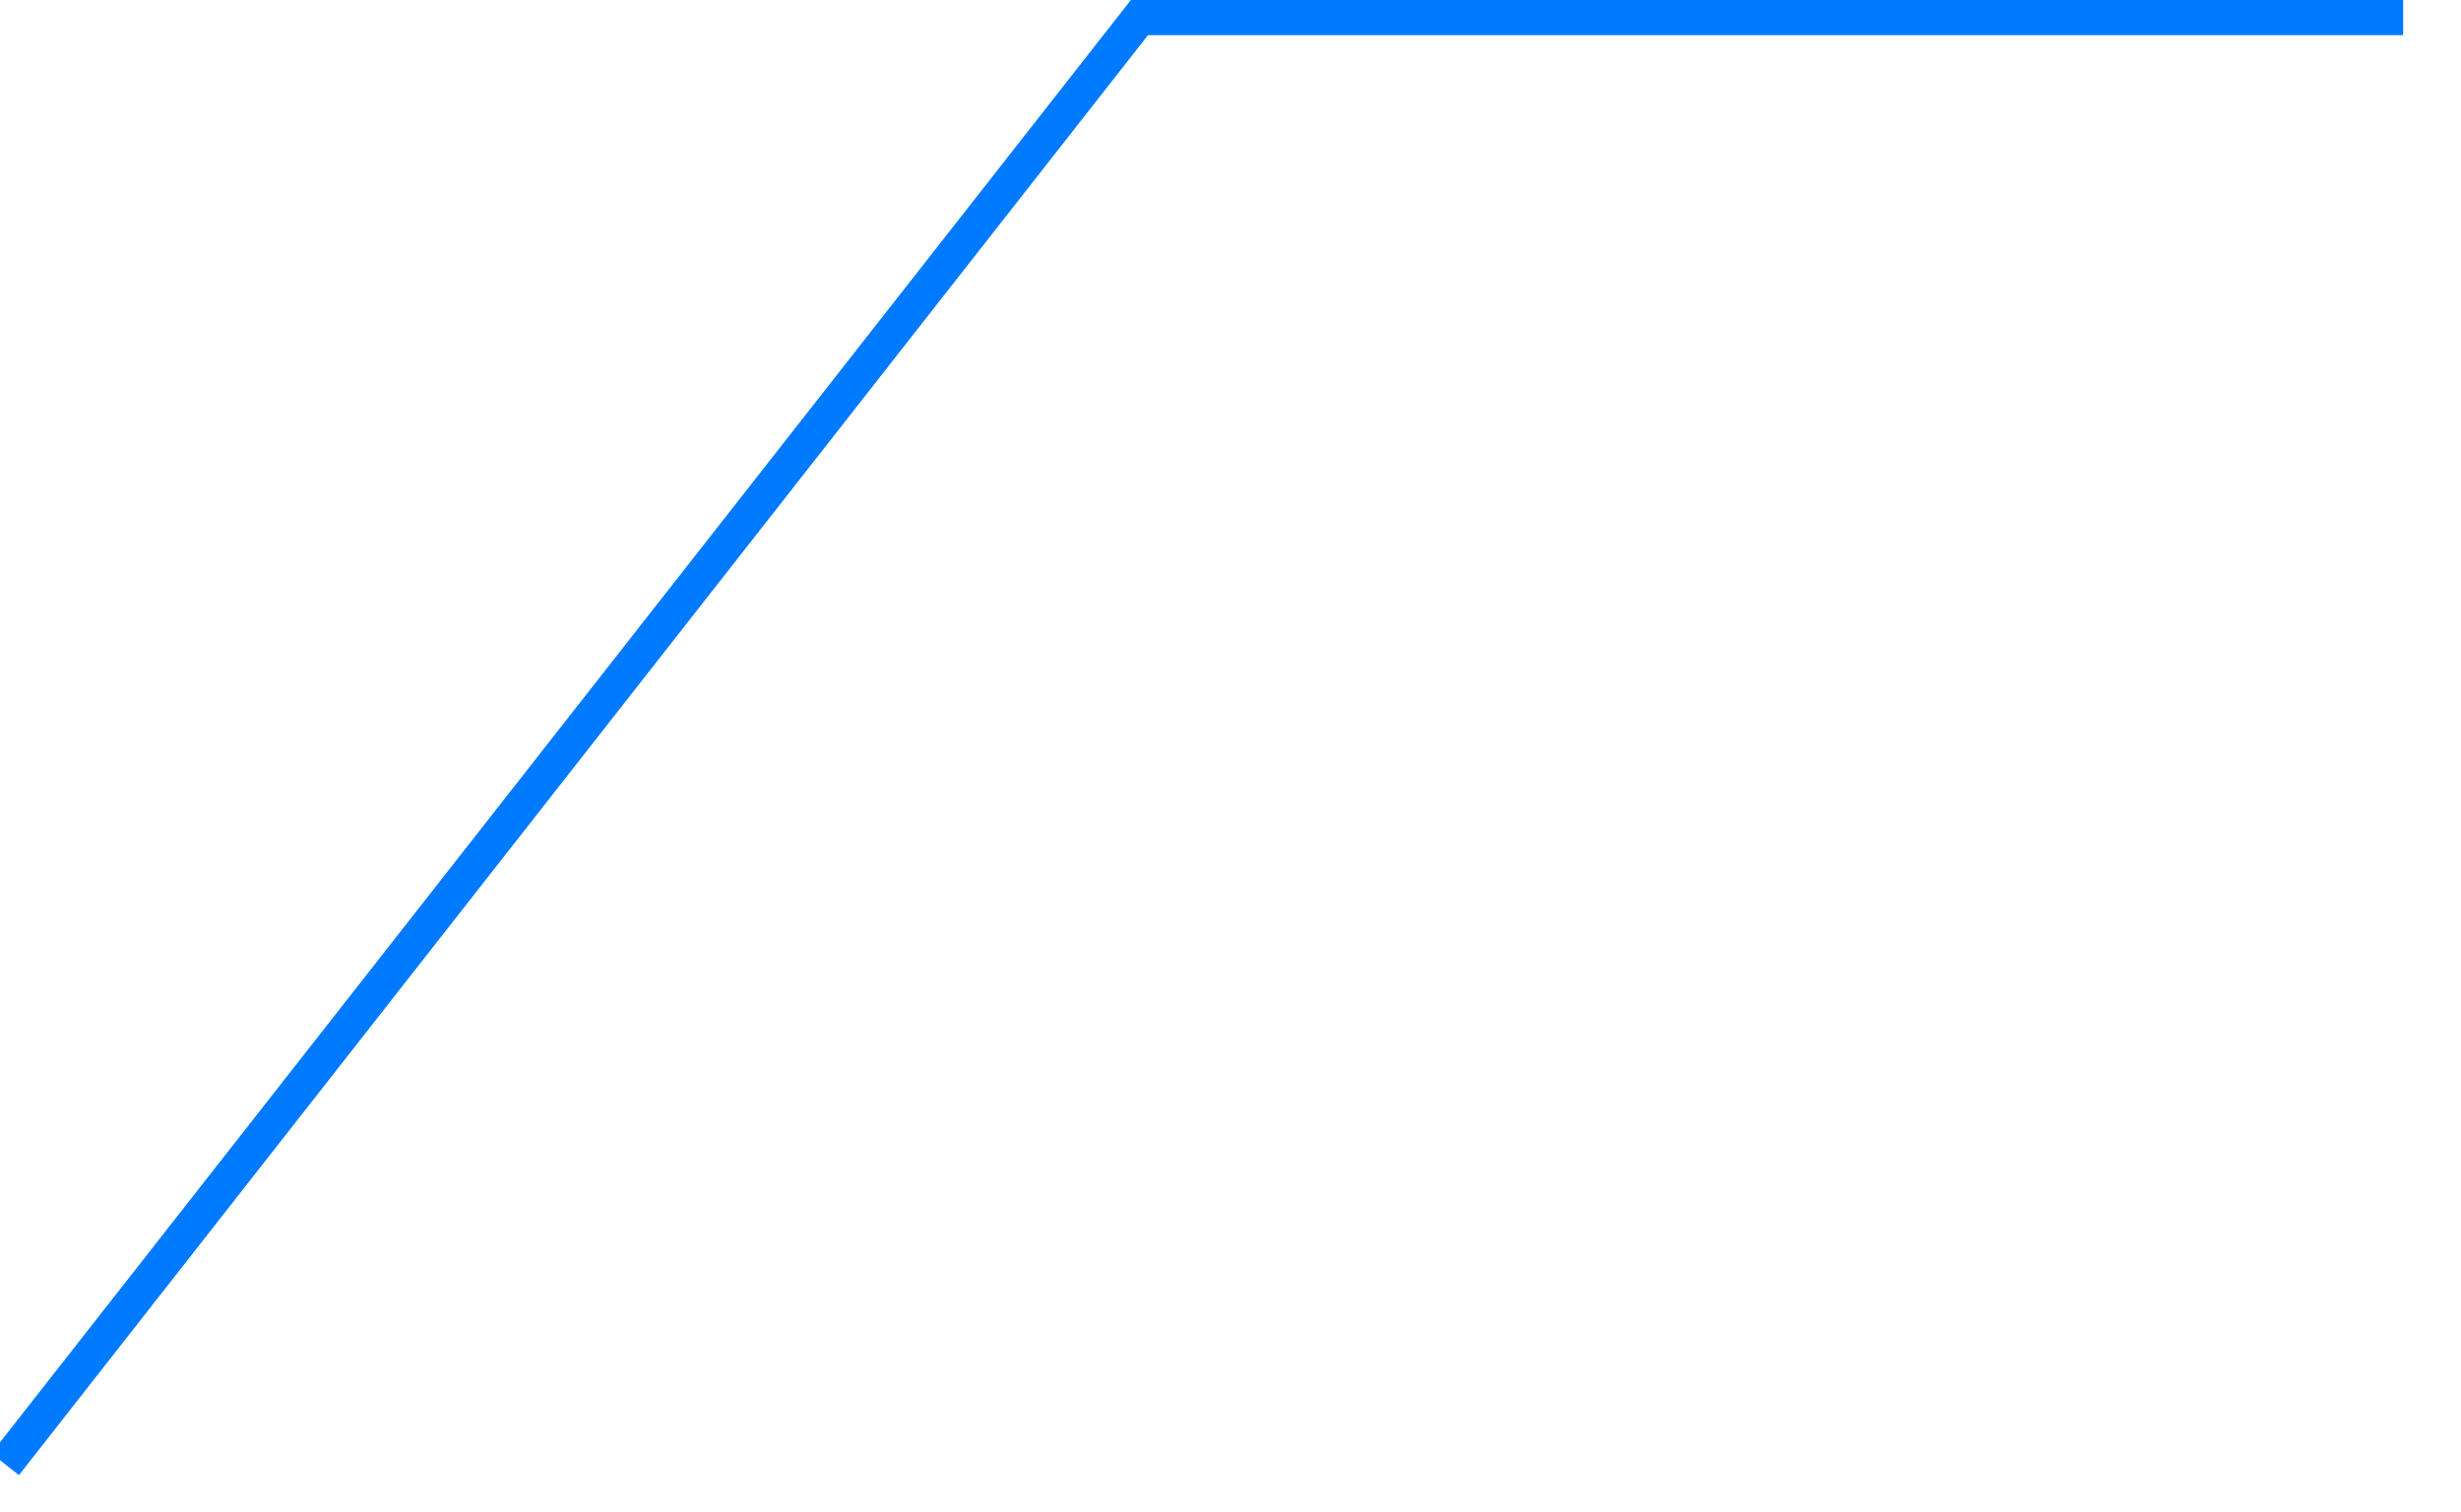 ﻿<?xml version="1.0" encoding="utf-8"?>
<svg version="1.1" xmlns:xlink="http://www.w3.org/1999/xlink" width="70px" height="43px" xmlns="http://www.w3.org/2000/svg">
  <defs>
    <linearGradient gradientUnits="userSpaceOnUse" x1="34.5" y1="0" x2="34.5" y2="42" id="LinearGradient173">
      <stop id="Stop174" stop-color="#007afe" offset="0" />
      <stop id="Stop175" stop-color="#007afe" offset="1" />
    </linearGradient>
  </defs>
  <g transform="matrix(1 0 0 1 -1765 -1142 )">
    <path d="M 68.354 0.5  L 32.41 0.5  L 0.146 41.65  " stroke-width="1" stroke="url(#LinearGradient173)" fill="none" transform="matrix(1 0 0 1 1765 1142 )" />
  </g>
</svg>